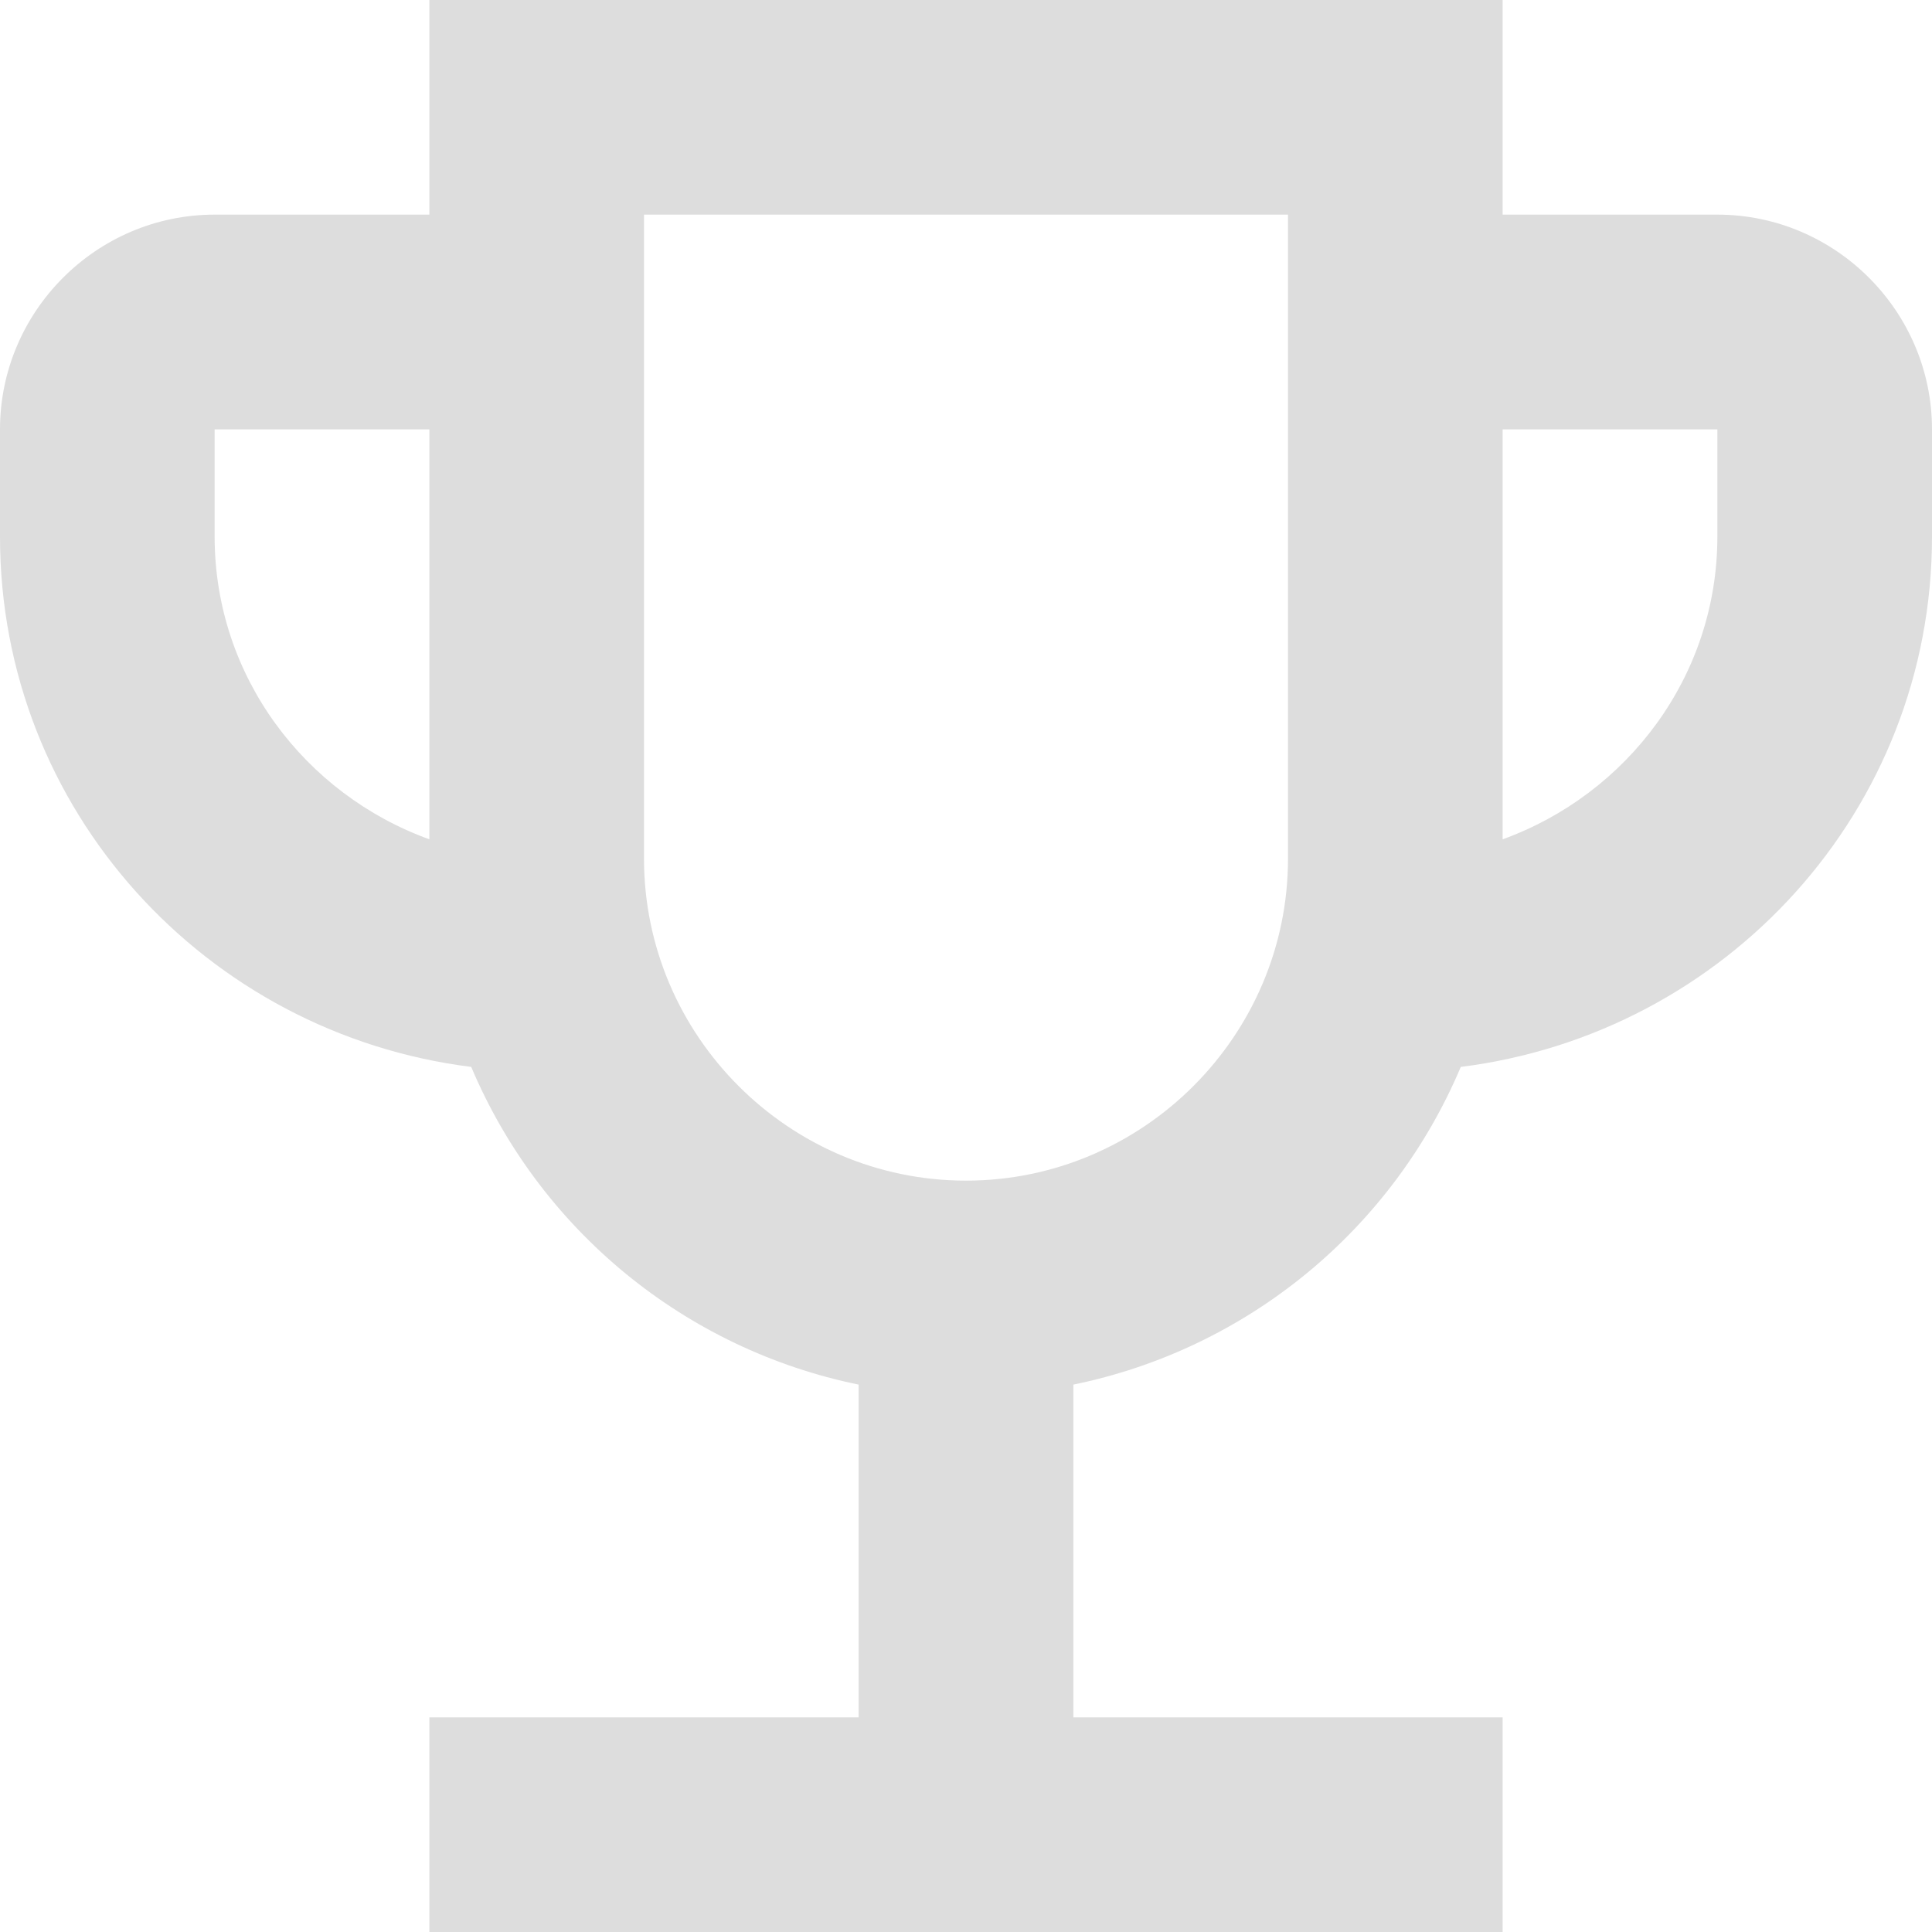 <svg width="21" height="21" viewBox="0 0 21 21" fill="none" xmlns="http://www.w3.org/2000/svg">
<path d="M18.667 2.333H16.333V0H4.667V2.333H2.333C1.05 2.333 0 3.383 0 4.667V5.833C0 8.808 2.24 11.235 5.122 11.597C5.491 12.471 6.067 13.242 6.801 13.844C7.534 14.445 8.404 14.86 9.333 15.05V18.667H4.667V21H16.333V18.667H11.667V15.05C12.596 14.86 13.466 14.445 14.199 13.844C14.933 13.242 15.509 12.471 15.878 11.597C18.76 11.235 21 8.808 21 5.833V4.667C21 3.383 19.95 2.333 18.667 2.333ZM2.333 5.833V4.667H4.667V9.123C3.313 8.633 2.333 7.35 2.333 5.833ZM10.5 12.833C8.575 12.833 7 11.258 7 9.333V2.333H14V9.333C14 11.258 12.425 12.833 10.5 12.833ZM18.667 5.833C18.667 7.35 17.687 8.633 16.333 9.123V4.667H18.667V5.833Z" fill="#DDDDDD"/>
</svg>
